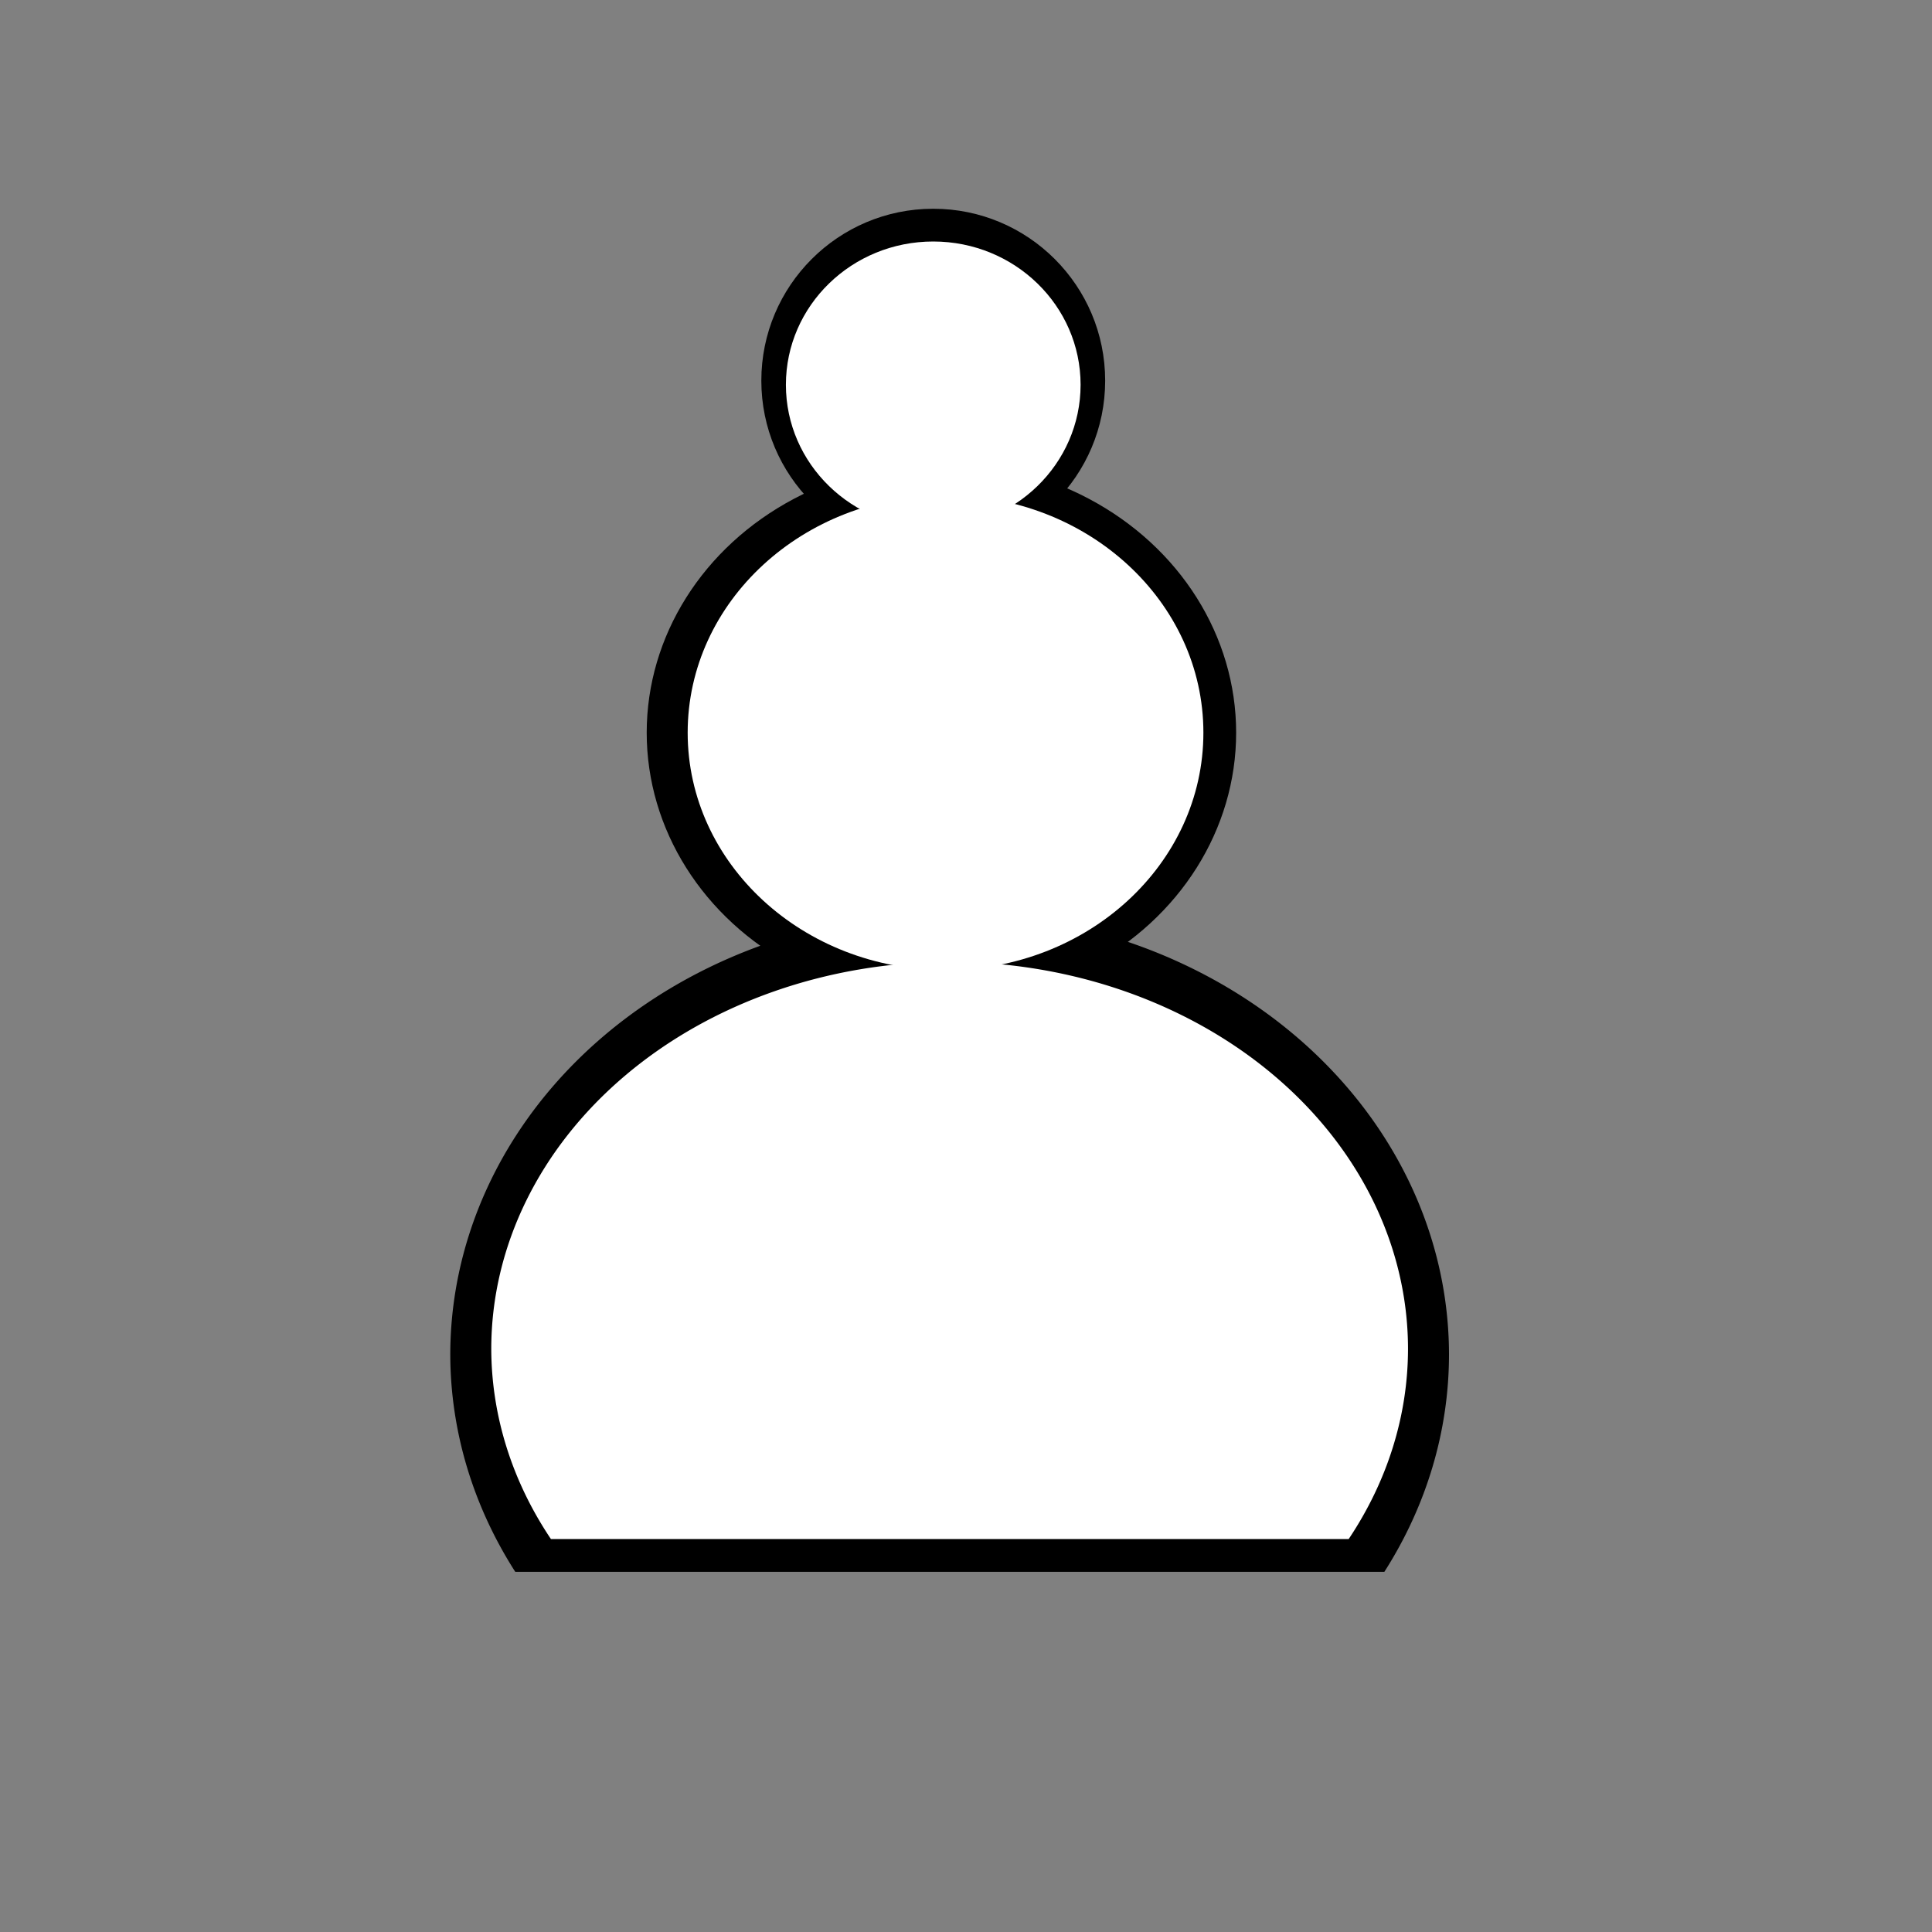 <?xml version="1.0" encoding="UTF-8" standalone="no"?>
<!-- Created with Inkscape (http://www.inkscape.org/) -->

<svg
   xmlns:dc="http://purl.org/dc/elements/1.1/"
   xmlns:cc="http://creativecommons.org/ns#"
   xmlns:rdf="http://www.w3.org/1999/02/22-rdf-syntax-ns#"
   xmlns:svg="http://www.w3.org/2000/svg"
   xmlns="http://www.w3.org/2000/svg"
   xmlns:sodipodi="http://sodipodi.sourceforge.net/DTD/sodipodi-0.dtd"
   xmlns:inkscape="http://www.inkscape.org/namespaces/inkscape"
   version="1.1"
   id="svg19102"
   width="64"
   height="64"
   viewBox="0 0 64 64"
   sodipodi:docname="Chess_pl.svg"
   inkscape:version="0.92.3 (2405546, 2018-03-11)">
  <rect x="0" y="0" width="64" height="64" fill="#808080" stroke="none"/>
  <defs
     id="defs19106">
    <clipPath
       clipPathUnits="userSpaceOnUse"
       id="clipPath19183">
      <rect
         style="fill:#000000"
         id="rect19185"
         width="45.559"
         height="46.915"
         x="12.475"
         y="9.22" />
    </clipPath>
  </defs>
  <sodipodi:namedview
     pagecolor="#ffffff"
     bordercolor="#666666"
     borderopacity="1"
     objecttolerance="10"
     gridtolerance="10"
     guidetolerance="10"
     inkscape:pageopacity="0"
     inkscape:pageshadow="2"
     inkscape:window-width="1304"
     inkscape:window-height="745"
     id="namedview19104"
     showgrid="false"
     inkscape:zoom="3.6875"
     inkscape:cx="32"
     inkscape:cy="32"
     inkscape:window-x="54"
     inkscape:window-y="-8"
     inkscape:window-maximized="1"
     inkscape:current-layer="svg19102" />
  <g
     id="g19173-3"
     transform="translate(-2.441,-3.932)"
     clip-path="none">
    <circle
       r="5.695"
       cy="16.542"
       cx="33.356"
       id="path19134-3"
       style="fill:#000000" />
    <ellipse
       ry="8.949"
       rx="9.763"
       cy="28.203"
       cx="33.627"
       id="path19136-8"
       style="fill:#000000" />
    <path
       style="fill:#000000"
       d="M 31.457 30.236 A 16.542 14.644 0 0 0 14.916 44.881 A 16.542 14.644 0 0 0 17.068 52.068 L 45.859 52.068 A 16.542 14.644 0 0 0 48 44.881 A 16.542 14.644 0 0 0 31.457 30.236 z "
       transform="translate(2.441,3.932)"
       id="path19138-4" />
  </g>
  <ellipse
     style="fill:#ffffff;stroke-width:0.845"
     id="path19134-3-8"
     cx="30.915"
     cy="12.746"
     rx="4.881"
     ry="4.746" />
  <ellipse
     style="fill:#ffffff;stroke-width:0.877"
     id="path19136-8-3"
     cx="31.322"
     cy="24.271"
     rx="8.542"
     ry="7.864" />
  <path
     id="path19138-4-8"
     d="m 31.457,31.863 a 15.184,12.825 0 0 0 -15.183,12.825 15.184,12.825 0 0 0 1.976,6.295 h 26.427 a 15.184,12.825 0 0 0 1.965,-6.295 15.184,12.825 0 0 0 -15.185,-12.825 z"
     style="fill:#ffffff;stroke-width:0.897"
     inkscape:connector-curvature="0" />
</svg>
